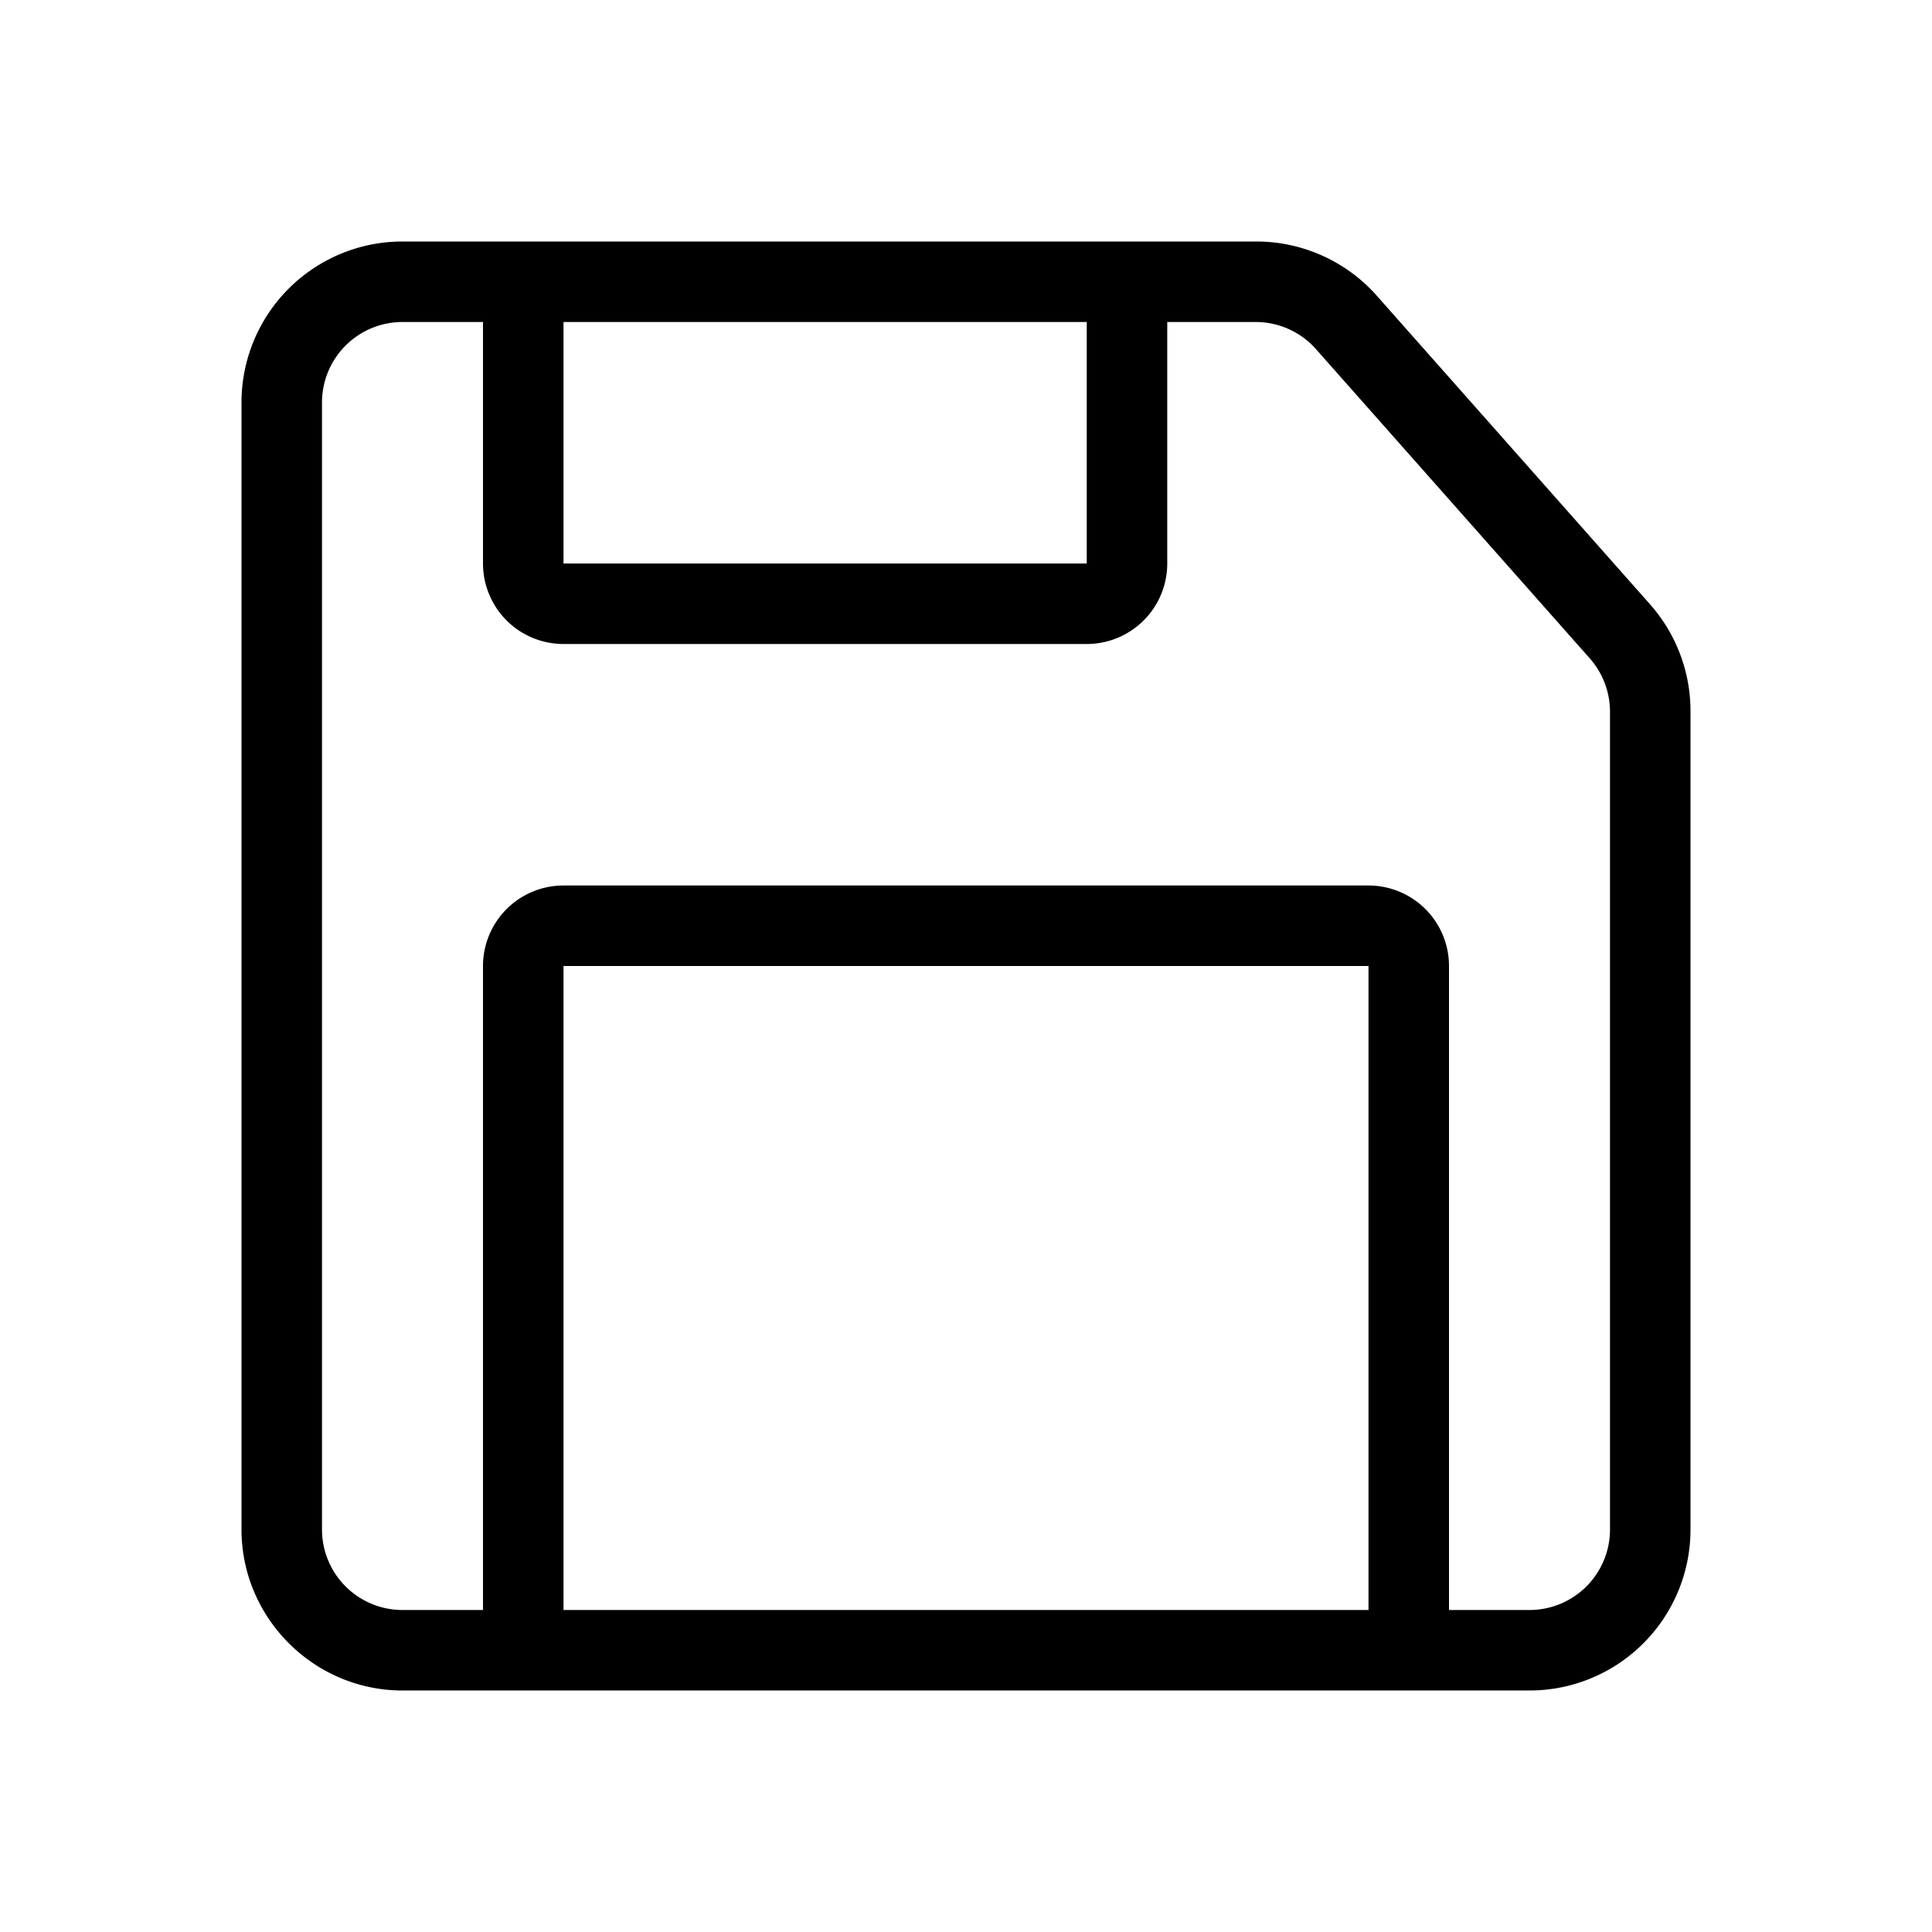 <svg xmlns="http://www.w3.org/2000/svg" viewBox="0 0 24 24" width="100%" height="100%"><path d="m20.5 7.51-3.4-3.84A2 2 0 0 0 15.6 3H5a2 2 0 0 0-2 2v14c0 1.1.9 2 2 2h14a2 2 0 0 0 2-2V8.84a2 2 0 0 0-.5-1.33M13.5 4v3H7V4zM7 20v-8h10v8zm13-1a1 1 0 0 1-1 1h-1v-8a1 1 0 0 0-1-1H7a1 1 0 0 0-1 1v8H5a1 1 0 0 1-1-1V5a1 1 0 0 1 1-1h1v3a1 1 0 0 0 1 1h6.5a1 1 0 0 0 1-1V4h1.1a1 1 0 0 1 .75.34l3.4 3.84a1 1 0 0 1 .25.66z"/></svg>